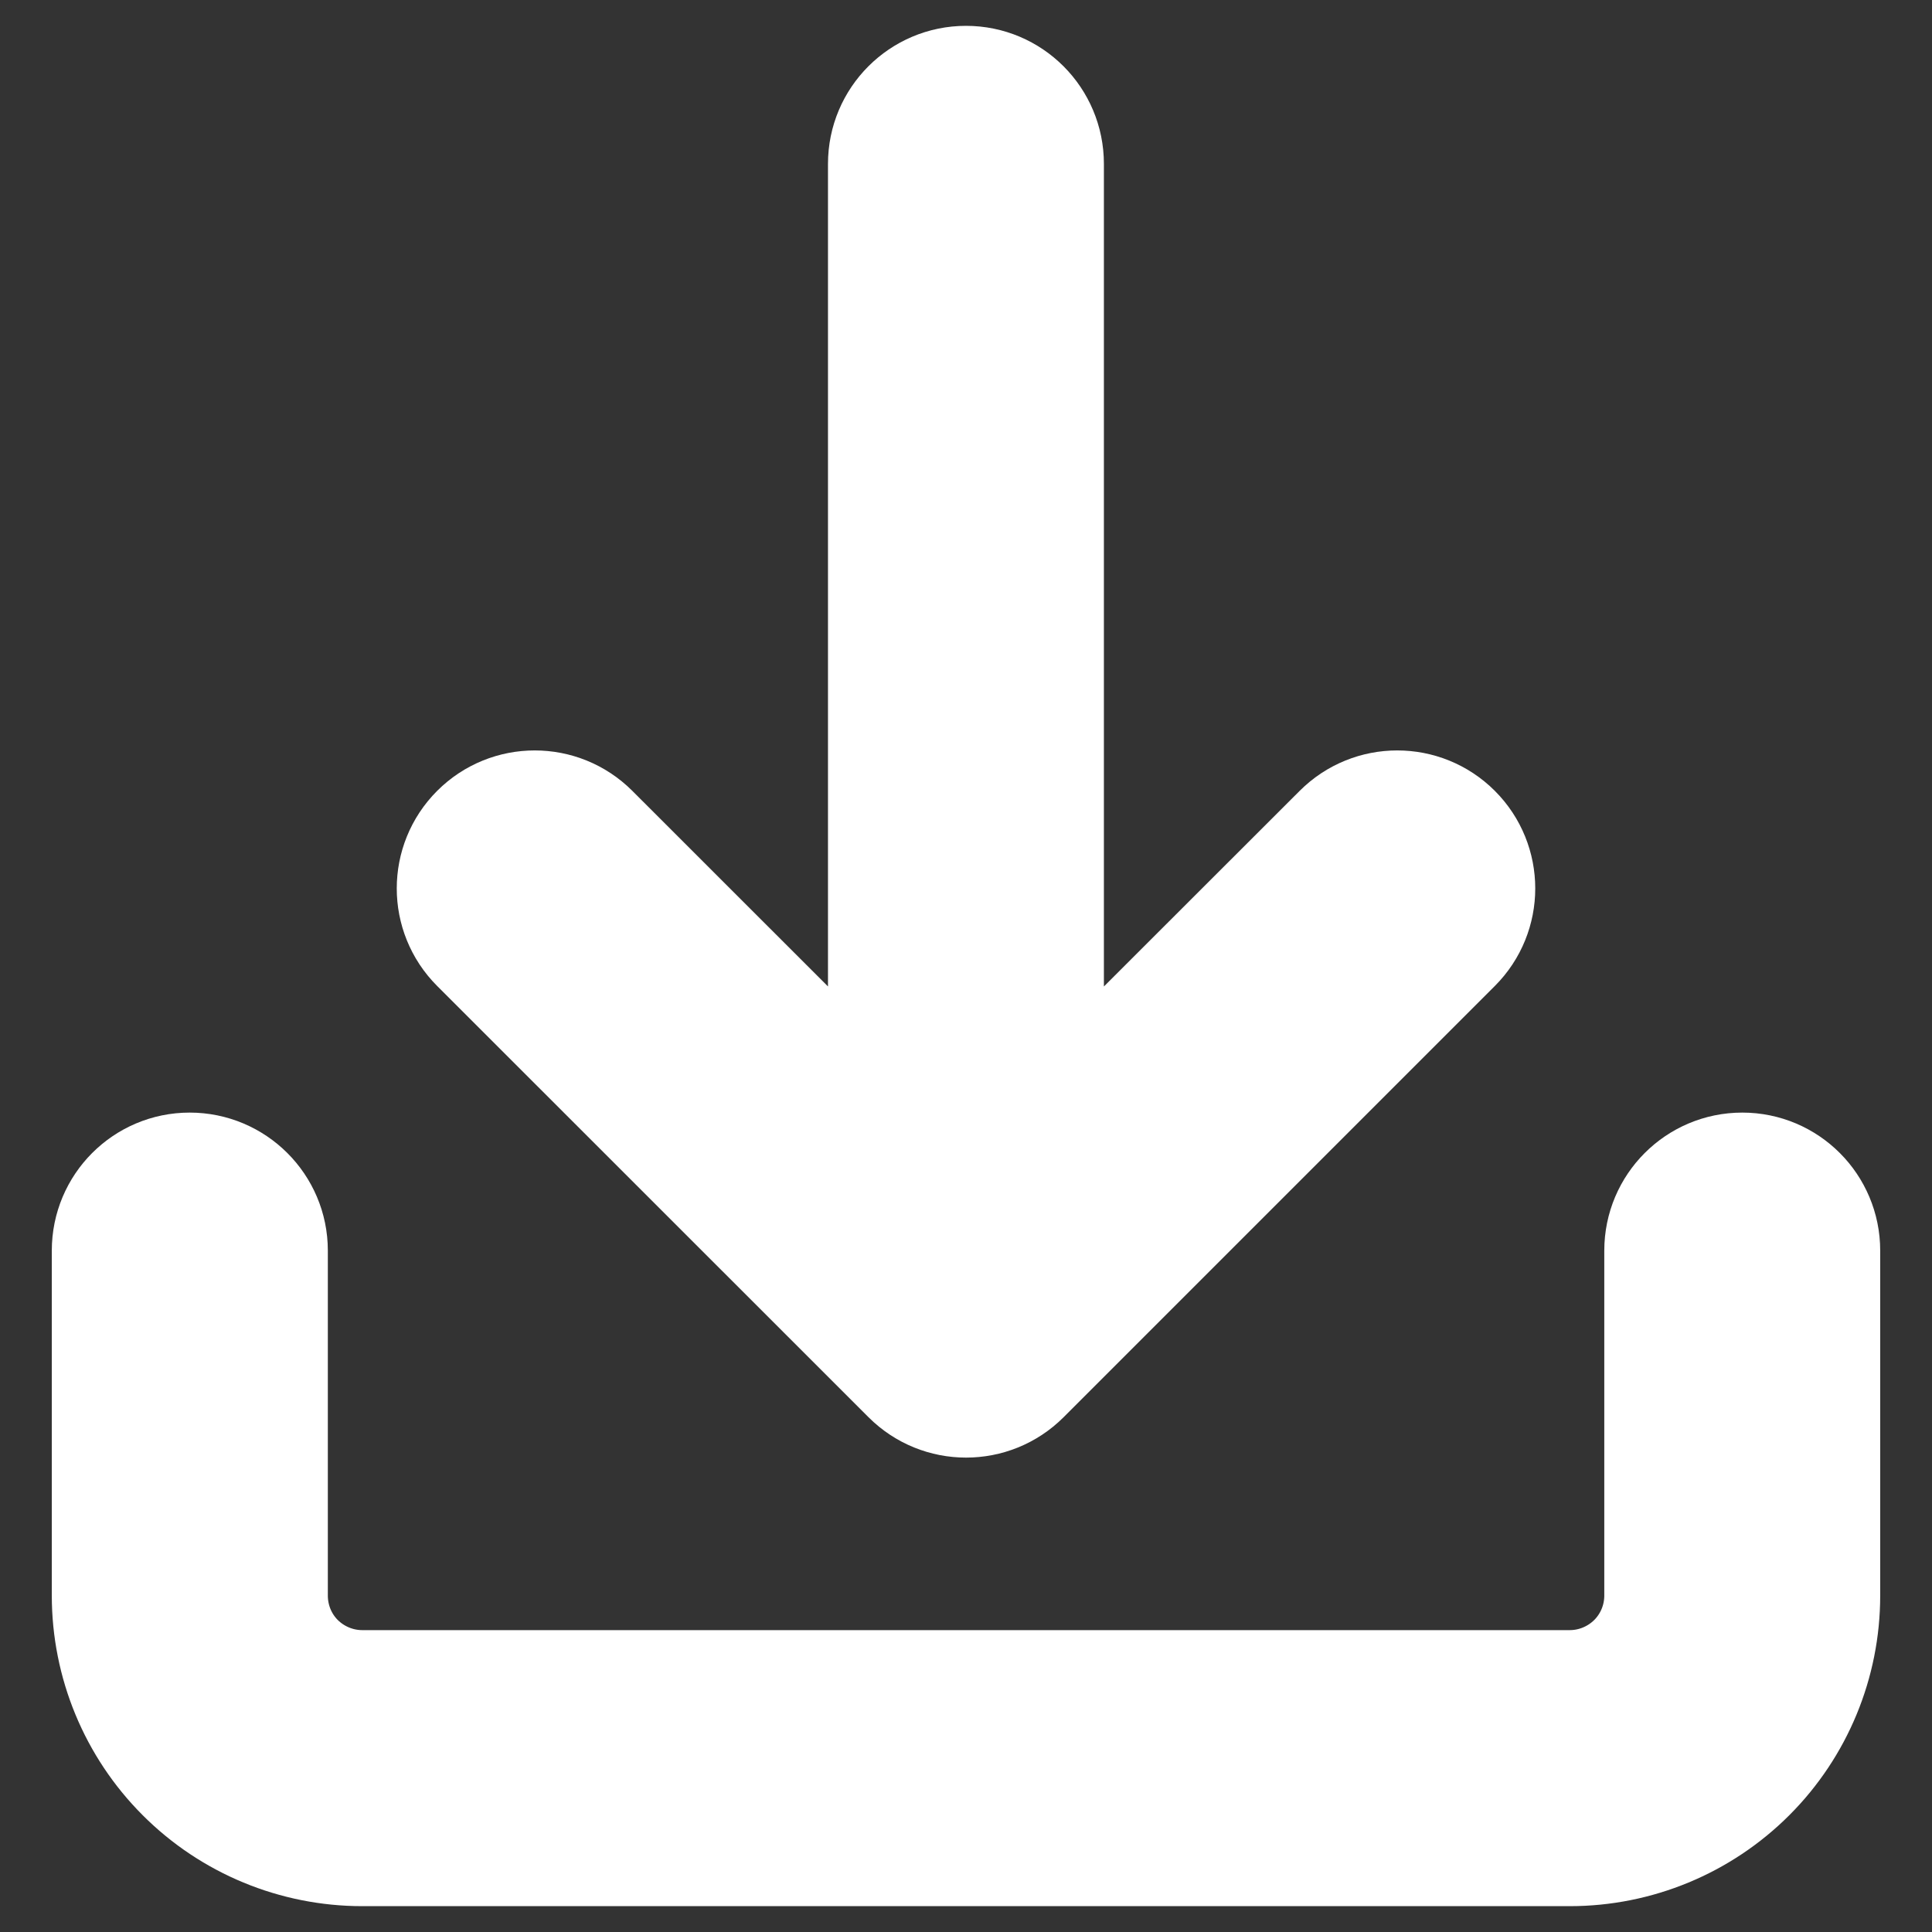<svg width="16" height="16" viewBox="0 0 16 16" fill="none" xmlns="http://www.w3.org/2000/svg">
<rect x="0" y="0" width="16" height="16" fill="#333333" stroke="none"/>
<path d="M14.429 9.714C14.784 9.714 15.071 10.002 15.071 10.357V13.214C15.071 13.764 14.853 14.291 14.465 14.679C14.076 15.068 13.549 15.286 13 15.286L3 15.286C2.451 15.286 1.923 15.068 1.535 14.679C1.147 14.291 0.929 13.764 0.929 13.214L0.929 10.357C0.929 10.002 1.216 9.714 1.571 9.714C1.926 9.714 2.215 10.002 2.215 10.357V13.214C2.215 13.423 2.297 13.623 2.444 13.77C2.592 13.917 2.792 14 3 14L13 14C13.208 14 13.408 13.917 13.556 13.77C13.703 13.623 13.786 13.423 13.786 13.214V10.357C13.786 10.002 14.074 9.714 14.429 9.714ZM8 0.714C8.355 0.714 8.642 1.002 8.642 1.357L8.642 9.376L11.117 6.903C11.368 6.652 11.775 6.652 12.026 6.903C12.277 7.154 12.277 7.561 12.026 7.812L8.455 11.383C8.204 11.634 7.797 11.634 7.546 11.383L3.974 7.812C3.723 7.561 3.723 7.154 3.974 6.903C4.225 6.652 4.632 6.652 4.883 6.903L7.357 9.376L7.357 1.357C7.357 1.002 7.645 0.714 8 0.714Z" fill="white"/>
<path d="M14.429 9.714C14.784 9.714 15.071 10.002 15.071 10.357V13.214C15.071 13.764 14.853 14.291 14.465 14.679C14.076 15.068 13.549 15.286 13 15.286L3 15.286C2.451 15.286 1.923 15.068 1.535 14.679C1.147 14.291 0.929 13.764 0.929 13.214L0.929 10.357C0.929 10.002 1.216 9.714 1.571 9.714C1.926 9.714 2.215 10.002 2.215 10.357V13.214C2.215 13.423 2.297 13.623 2.444 13.77C2.592 13.917 2.792 14 3 14L13 14C13.208 14 13.408 13.917 13.556 13.77C13.703 13.623 13.786 13.423 13.786 13.214V10.357C13.786 10.002 14.074 9.714 14.429 9.714ZM8 0.714C8.355 0.714 8.642 1.002 8.642 1.357L8.642 9.376L11.117 6.903C11.368 6.652 11.775 6.652 12.026 6.903C12.277 7.154 12.277 7.561 12.026 7.812L8.455 11.383C8.204 11.634 7.797 11.634 7.546 11.383L3.974 7.812C3.723 7.561 3.723 7.154 3.974 6.903C4.225 6.652 4.632 6.652 4.883 6.903L7.357 9.376L7.357 1.357C7.357 1.002 7.645 0.714 8 0.714Z" stroke="white"/>
</svg>
